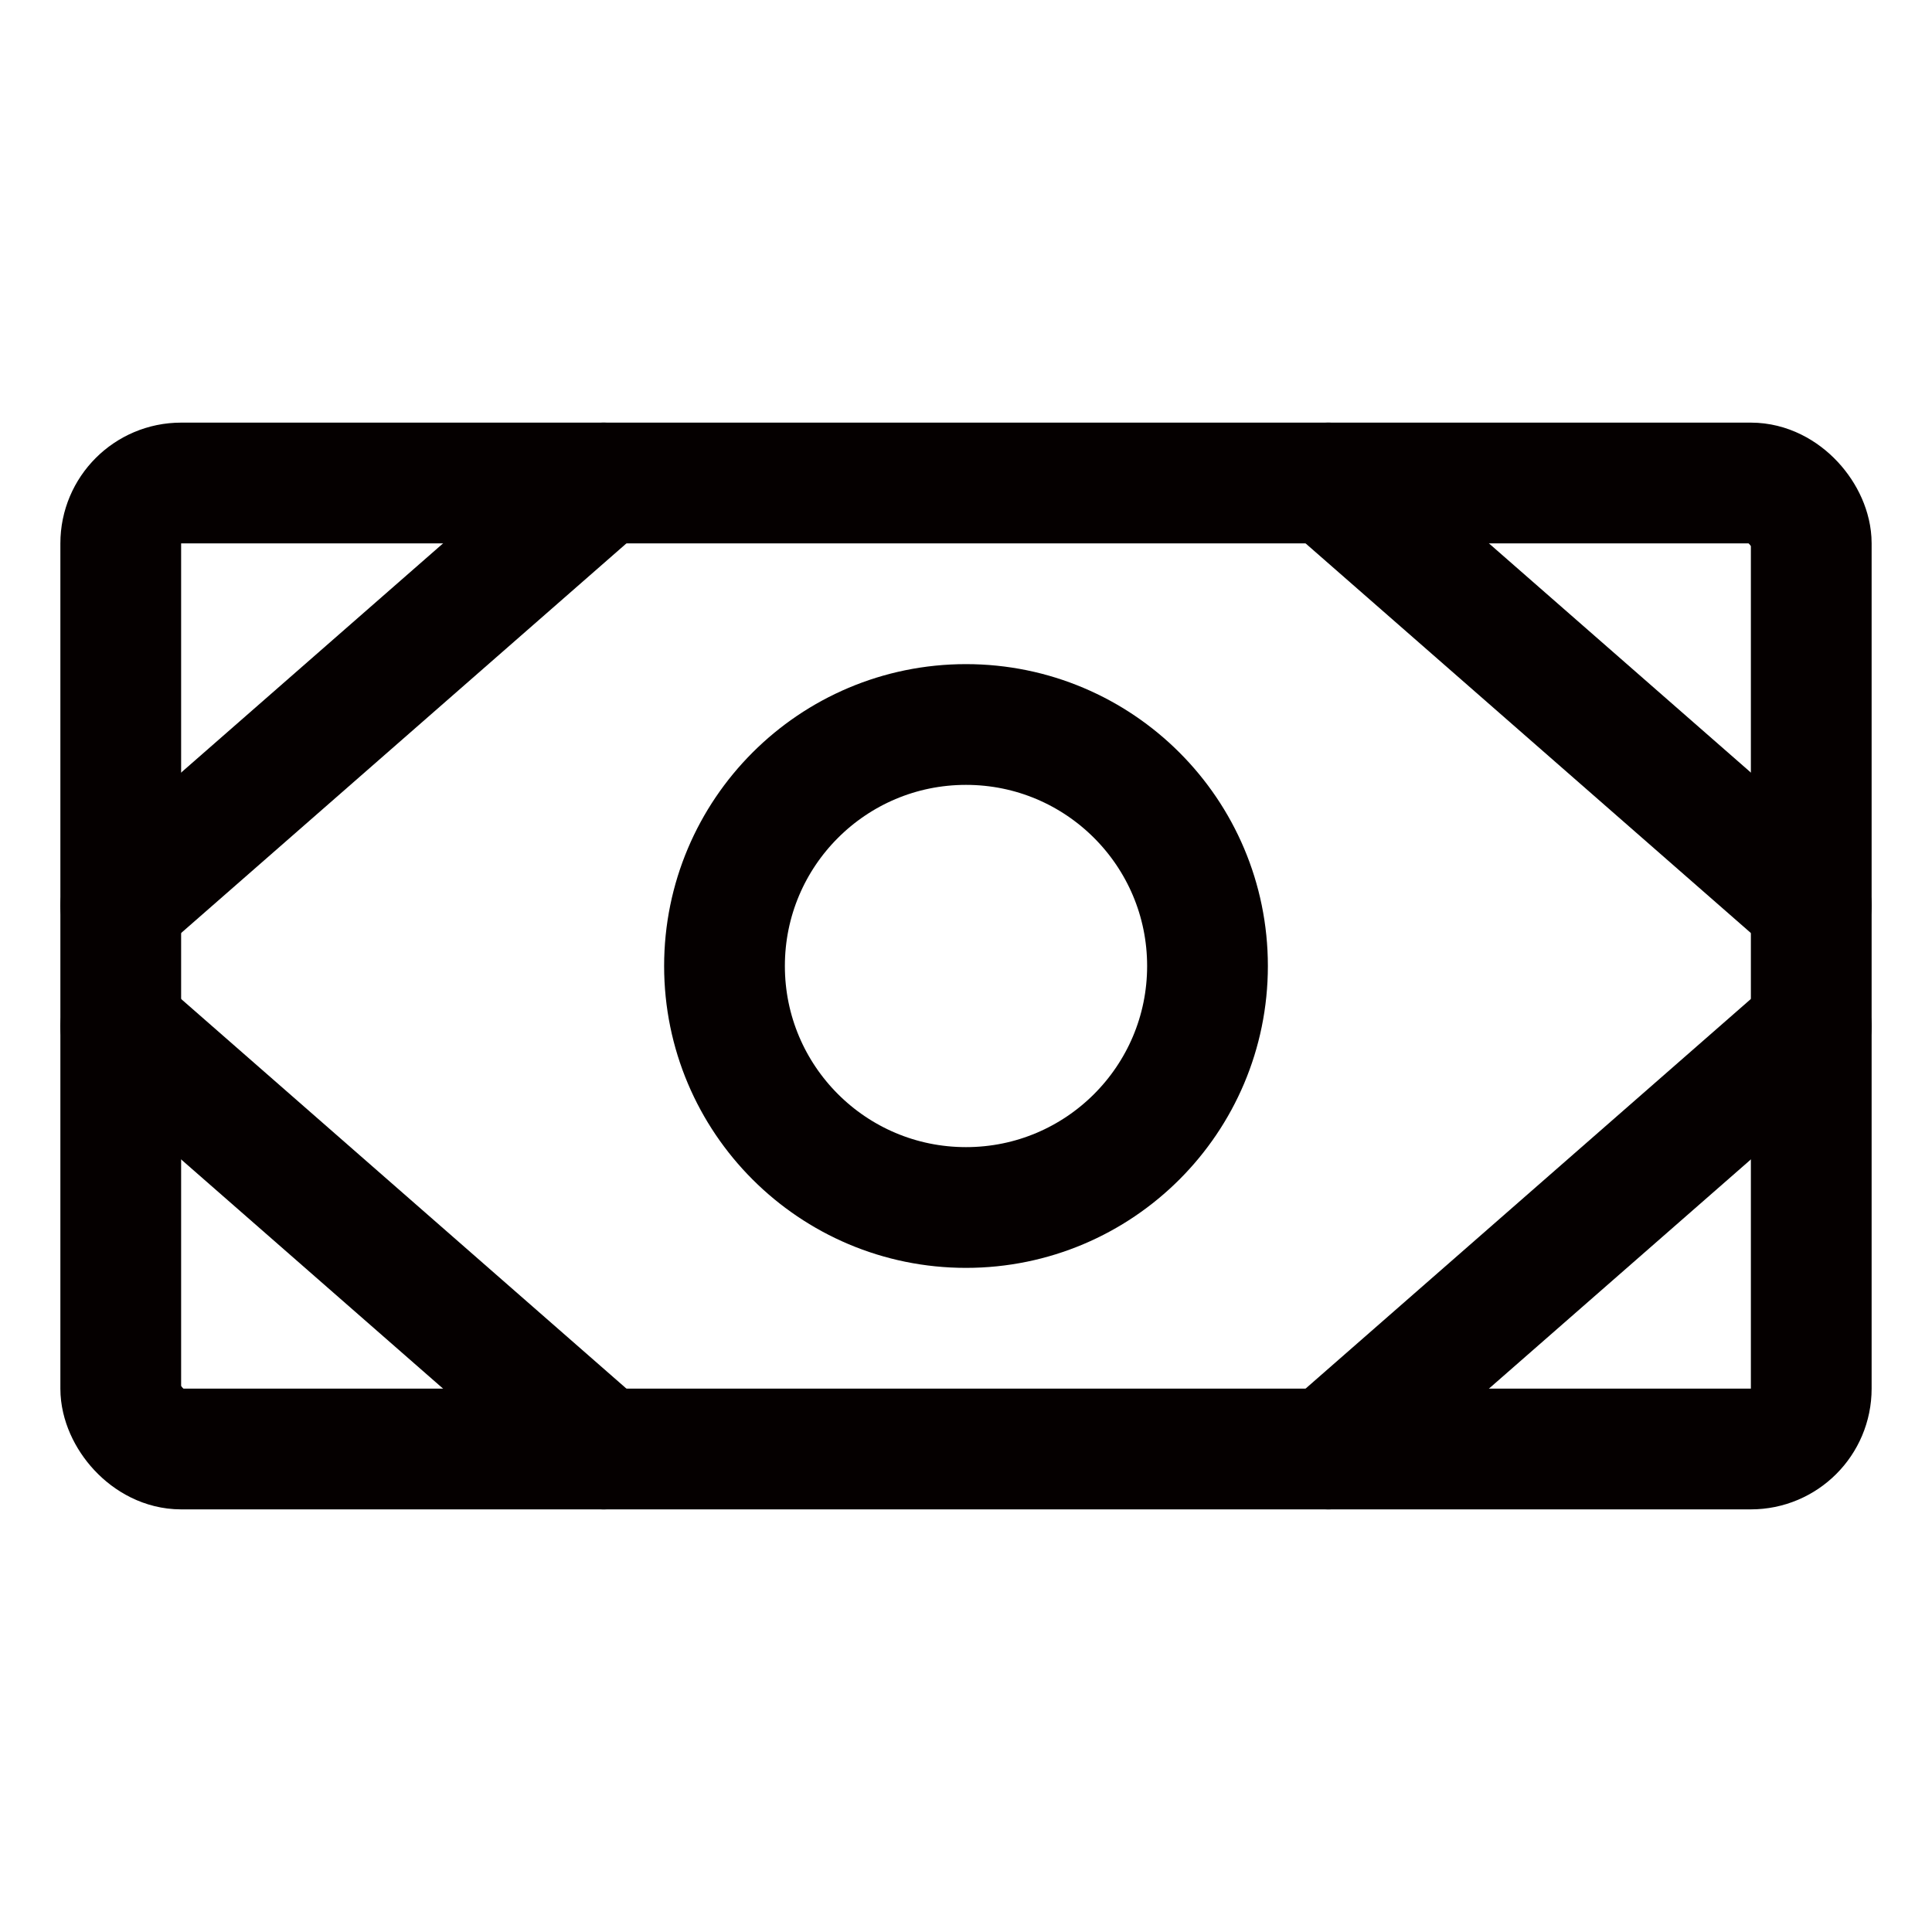 <svg xmlns="http://www.w3.org/2000/svg" width="192" height="192" fill="#050000" viewBox="0 0 256 256"><rect width="256" height="256" fill="none"></rect><rect x="16" y="64" width="224" height="128" rx="8" fill="none" stroke="#050000" stroke-linecap="round" stroke-linejoin="round" stroke-width="16"></rect><circle cx="128" cy="128" r="32" fill="none" stroke="#050000" stroke-linecap="round" stroke-linejoin="round" stroke-width="16"></circle><line x1="176" y1="64" x2="240" y2="120" fill="none" stroke="#050000" stroke-linecap="round" stroke-linejoin="round" stroke-width="16"></line><line x1="176" y1="192" x2="240" y2="136" fill="none" stroke="#050000" stroke-linecap="round" stroke-linejoin="round" stroke-width="16"></line><line x1="80" y1="64" x2="16" y2="120" fill="none" stroke="#050000" stroke-linecap="round" stroke-linejoin="round" stroke-width="16"></line><line x1="80" y1="192" x2="16" y2="136" fill="none" stroke="#050000" stroke-linecap="round" stroke-linejoin="round" stroke-width="16"></line></svg>
